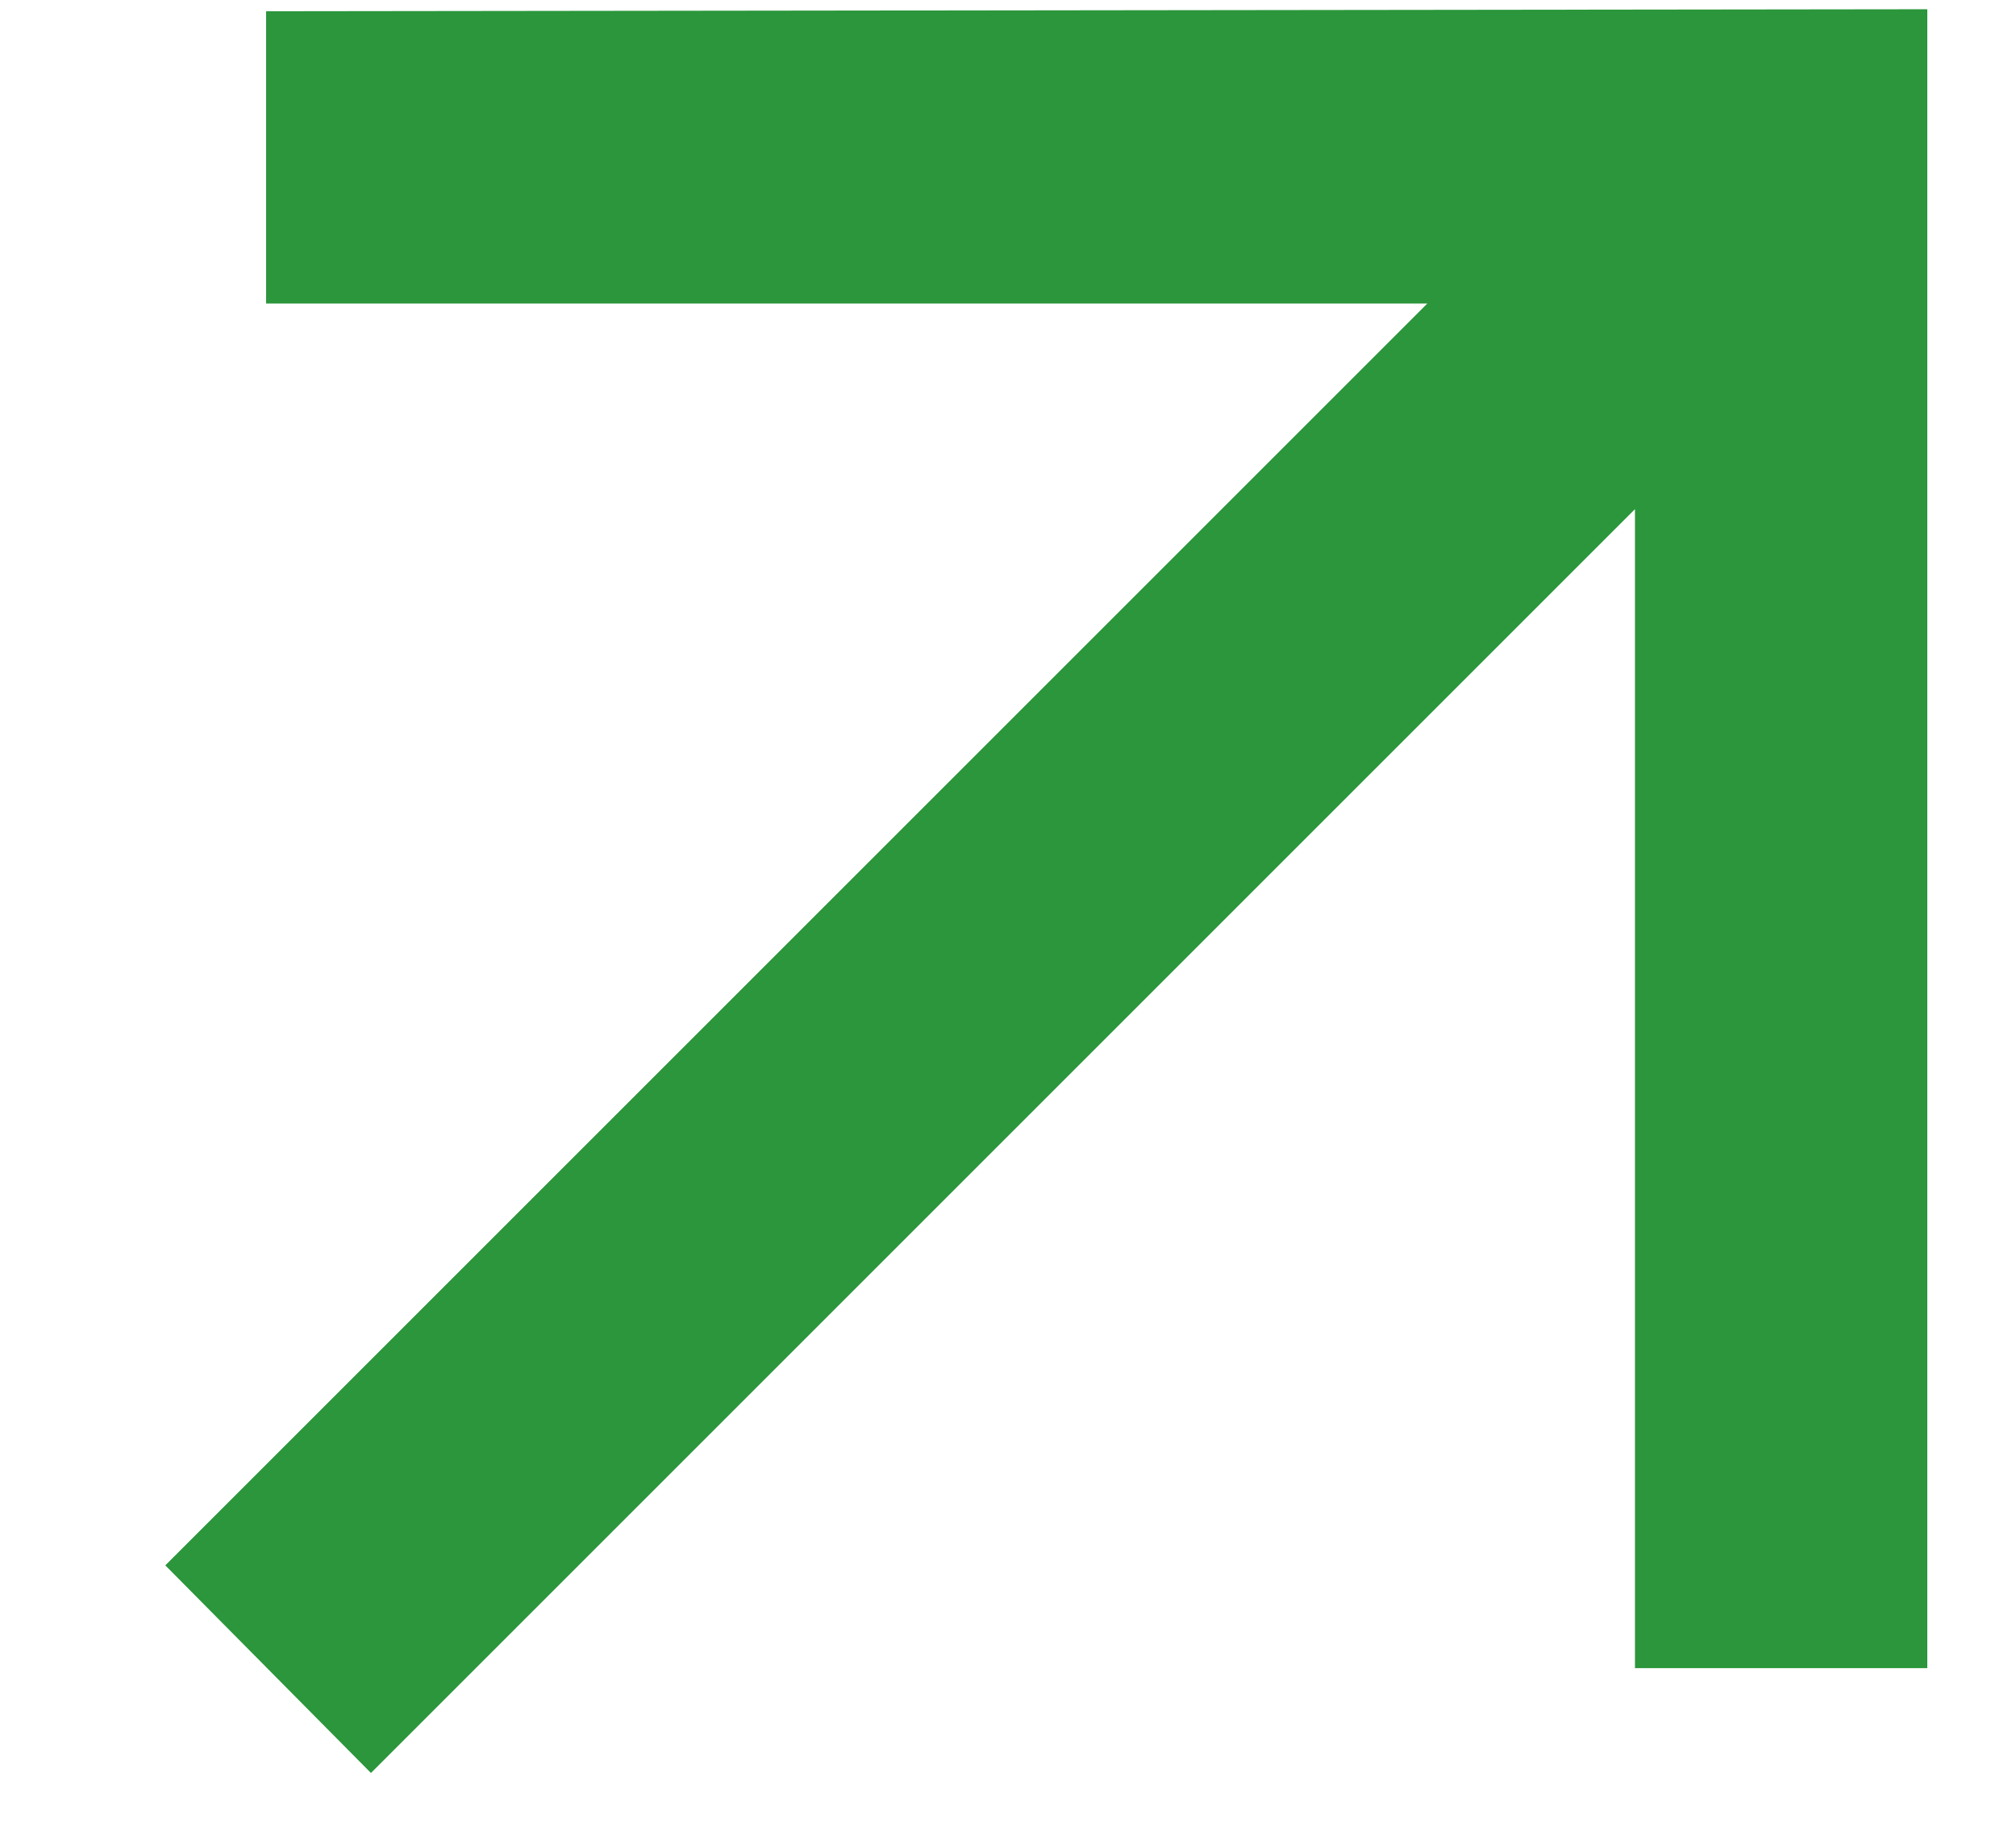 <svg width="12" height="11" viewBox="0 0 12 11" fill="none" xmlns="http://www.w3.org/2000/svg">
<path d="M1.584 0.067V1.807H8.496L0.984 9.319L2.208 10.555L9.732 3.031V9.931H11.472V0.055L1.584 0.067Z" fill="#2B963B"/>
</svg>
